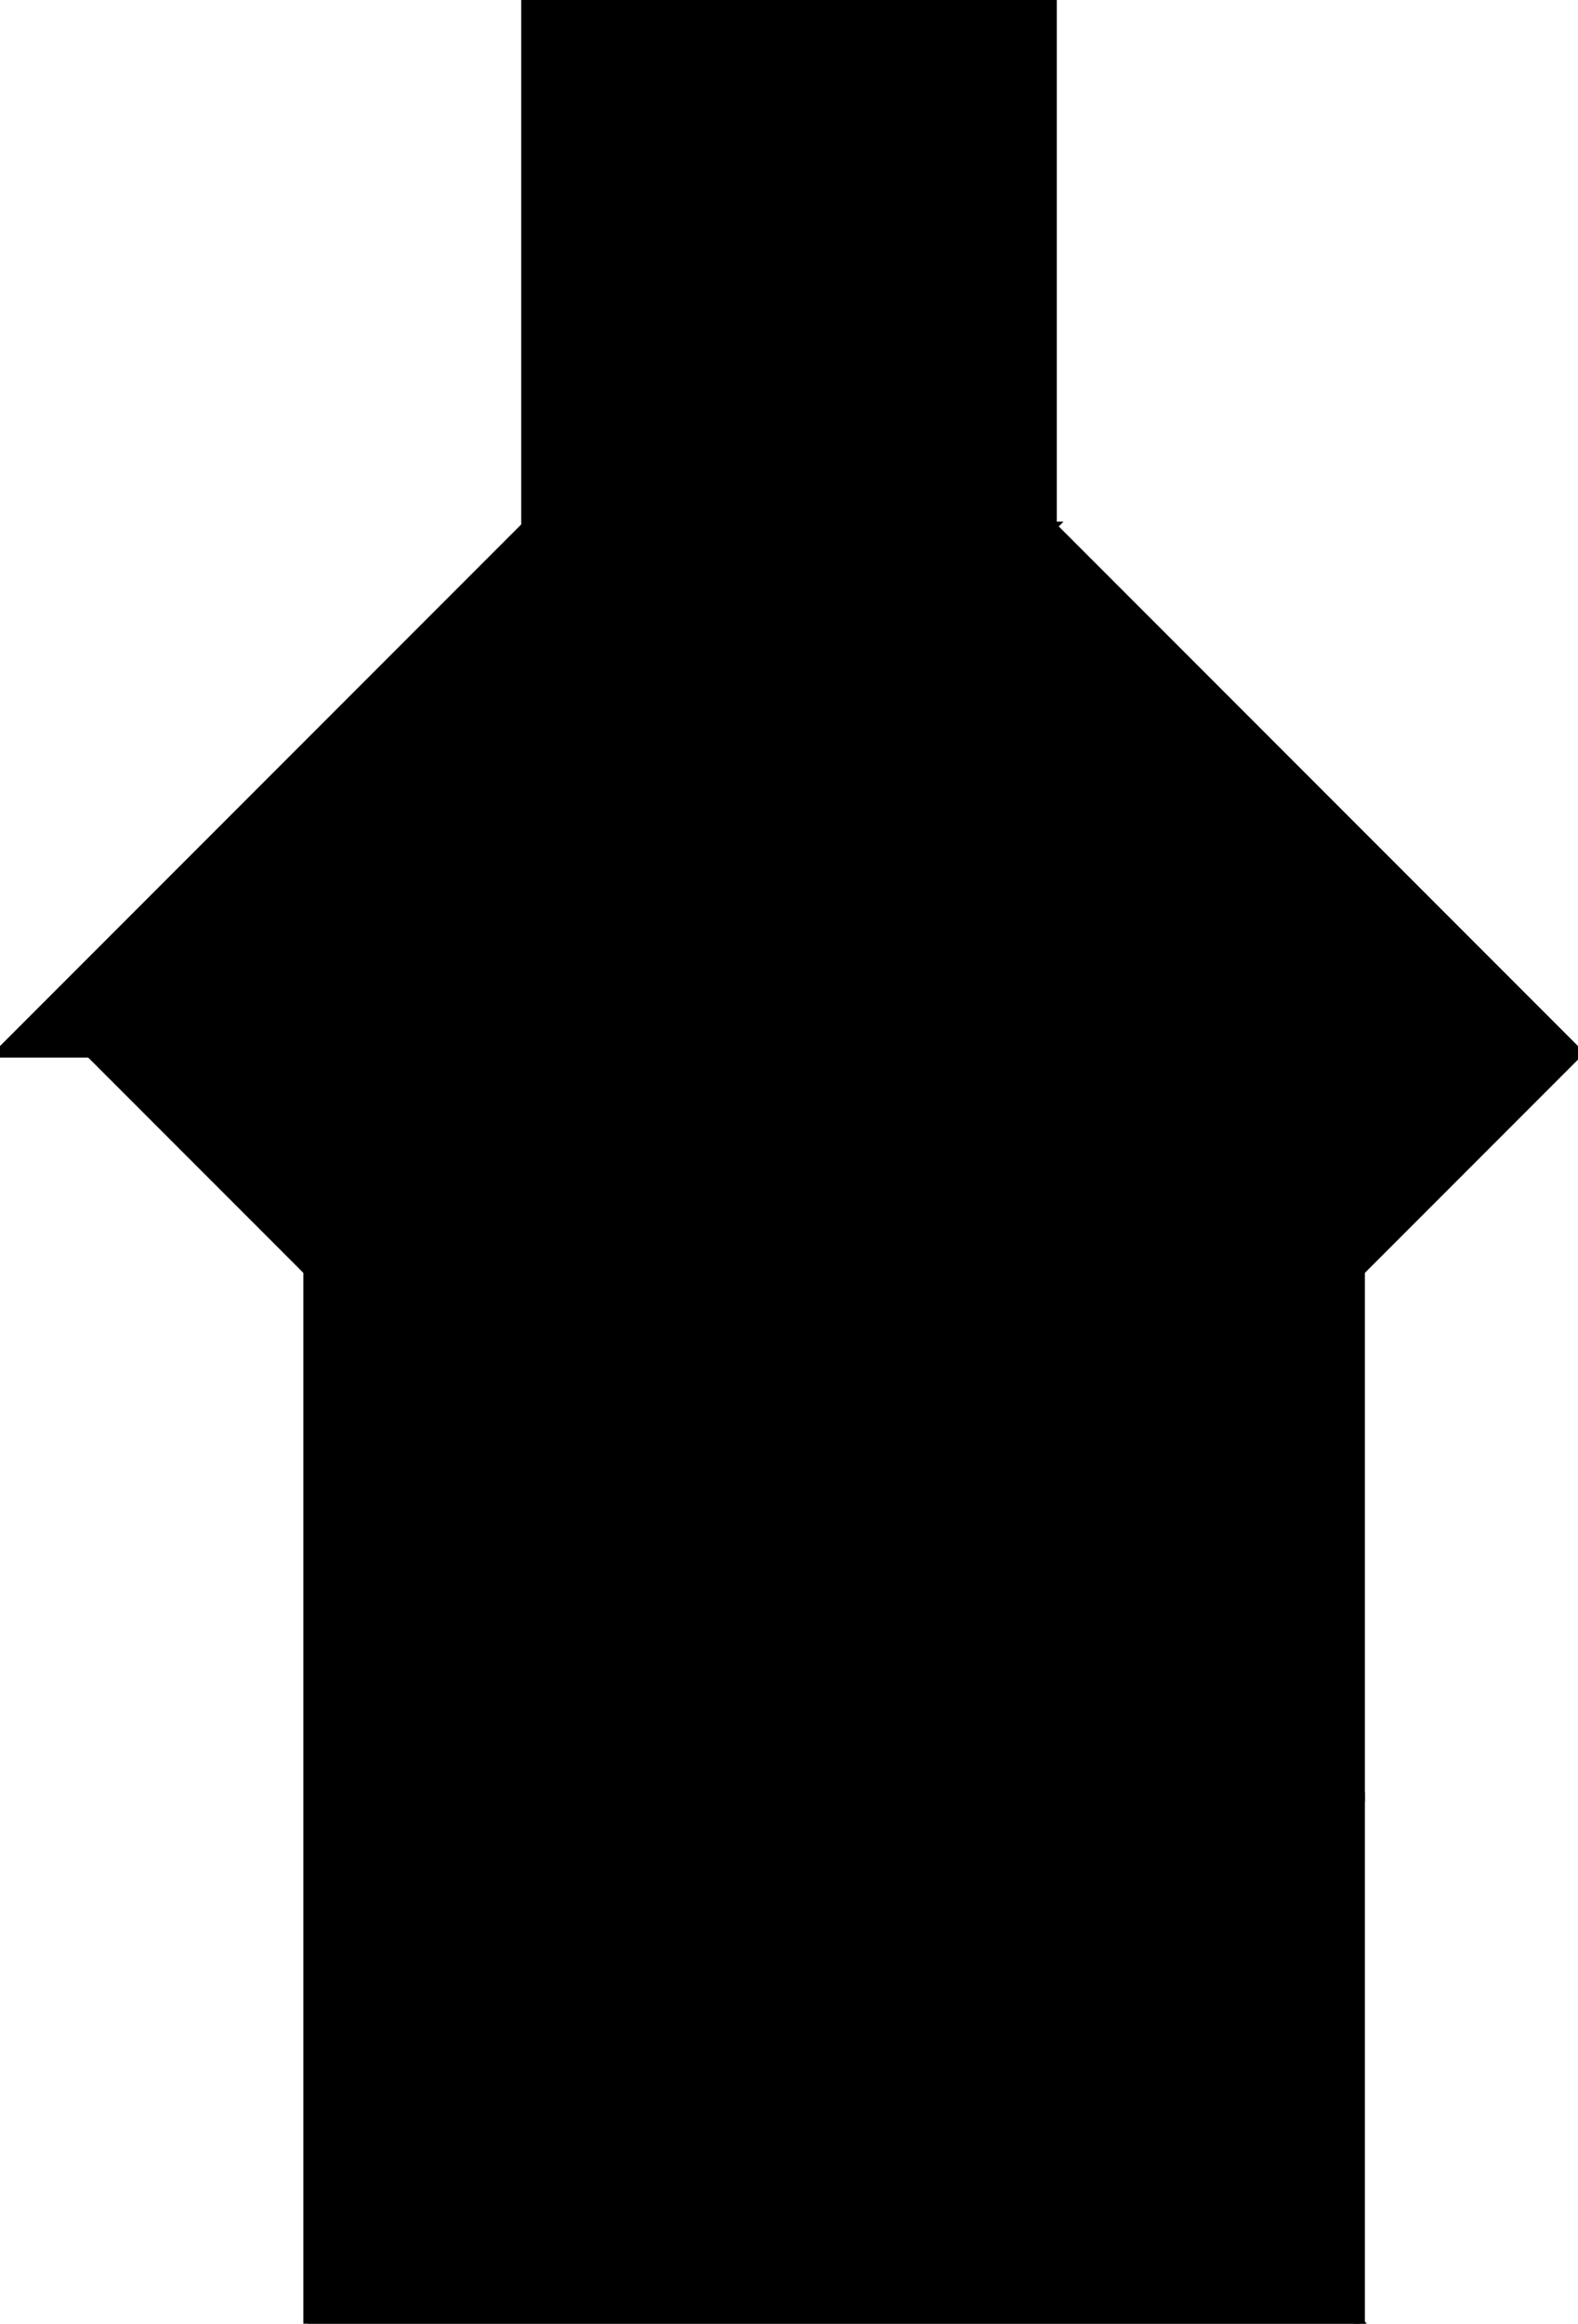 <?xml version="1.0" encoding="utf-8"?> <svg baseProfile="full" height="100%" version="1.1" viewBox="0 0 165.0 242.782" width="100%" xmlns="http://www.w3.org/2000/svg" xmlns:ev="http://www.w3.org/2001/xml-events" xmlns:xlink="http://www.w3.org/1999/xlink"><defs/><polygon fill="black" id="1" points="55.0,0.0 55.0,55.0 110.0,55.0 110.0,0.0" stroke="black" strokewidth="1"/><polygon fill="black" id="2" points="110.0,55.0 55.0,55.0 0.0,110.0 55.0,110.0" stroke="black" strokewidth="1"/><polygon fill="black" id="3" points="142.218,187.782 87.218,187.782 142.218,132.782" stroke="black" strokewidth="1"/><polygon fill="black" id="4" points="142.218,242.782 142.218,187.782 87.218,187.782" stroke="black" strokewidth="1"/><polygon fill="black" id="5" points="165.0,110.0 55.0,110.0 110.0,55.0" stroke="black" strokewidth="1"/><polygon fill="black" id="6" points="32.218,242.782 142.218,242.782 32.218,132.782" stroke="black" strokewidth="1"/><polygon fill="black" id="7" points="87.218,187.782 165.0,110.0 9.437,110.0" stroke="black" strokewidth="1"/></svg>